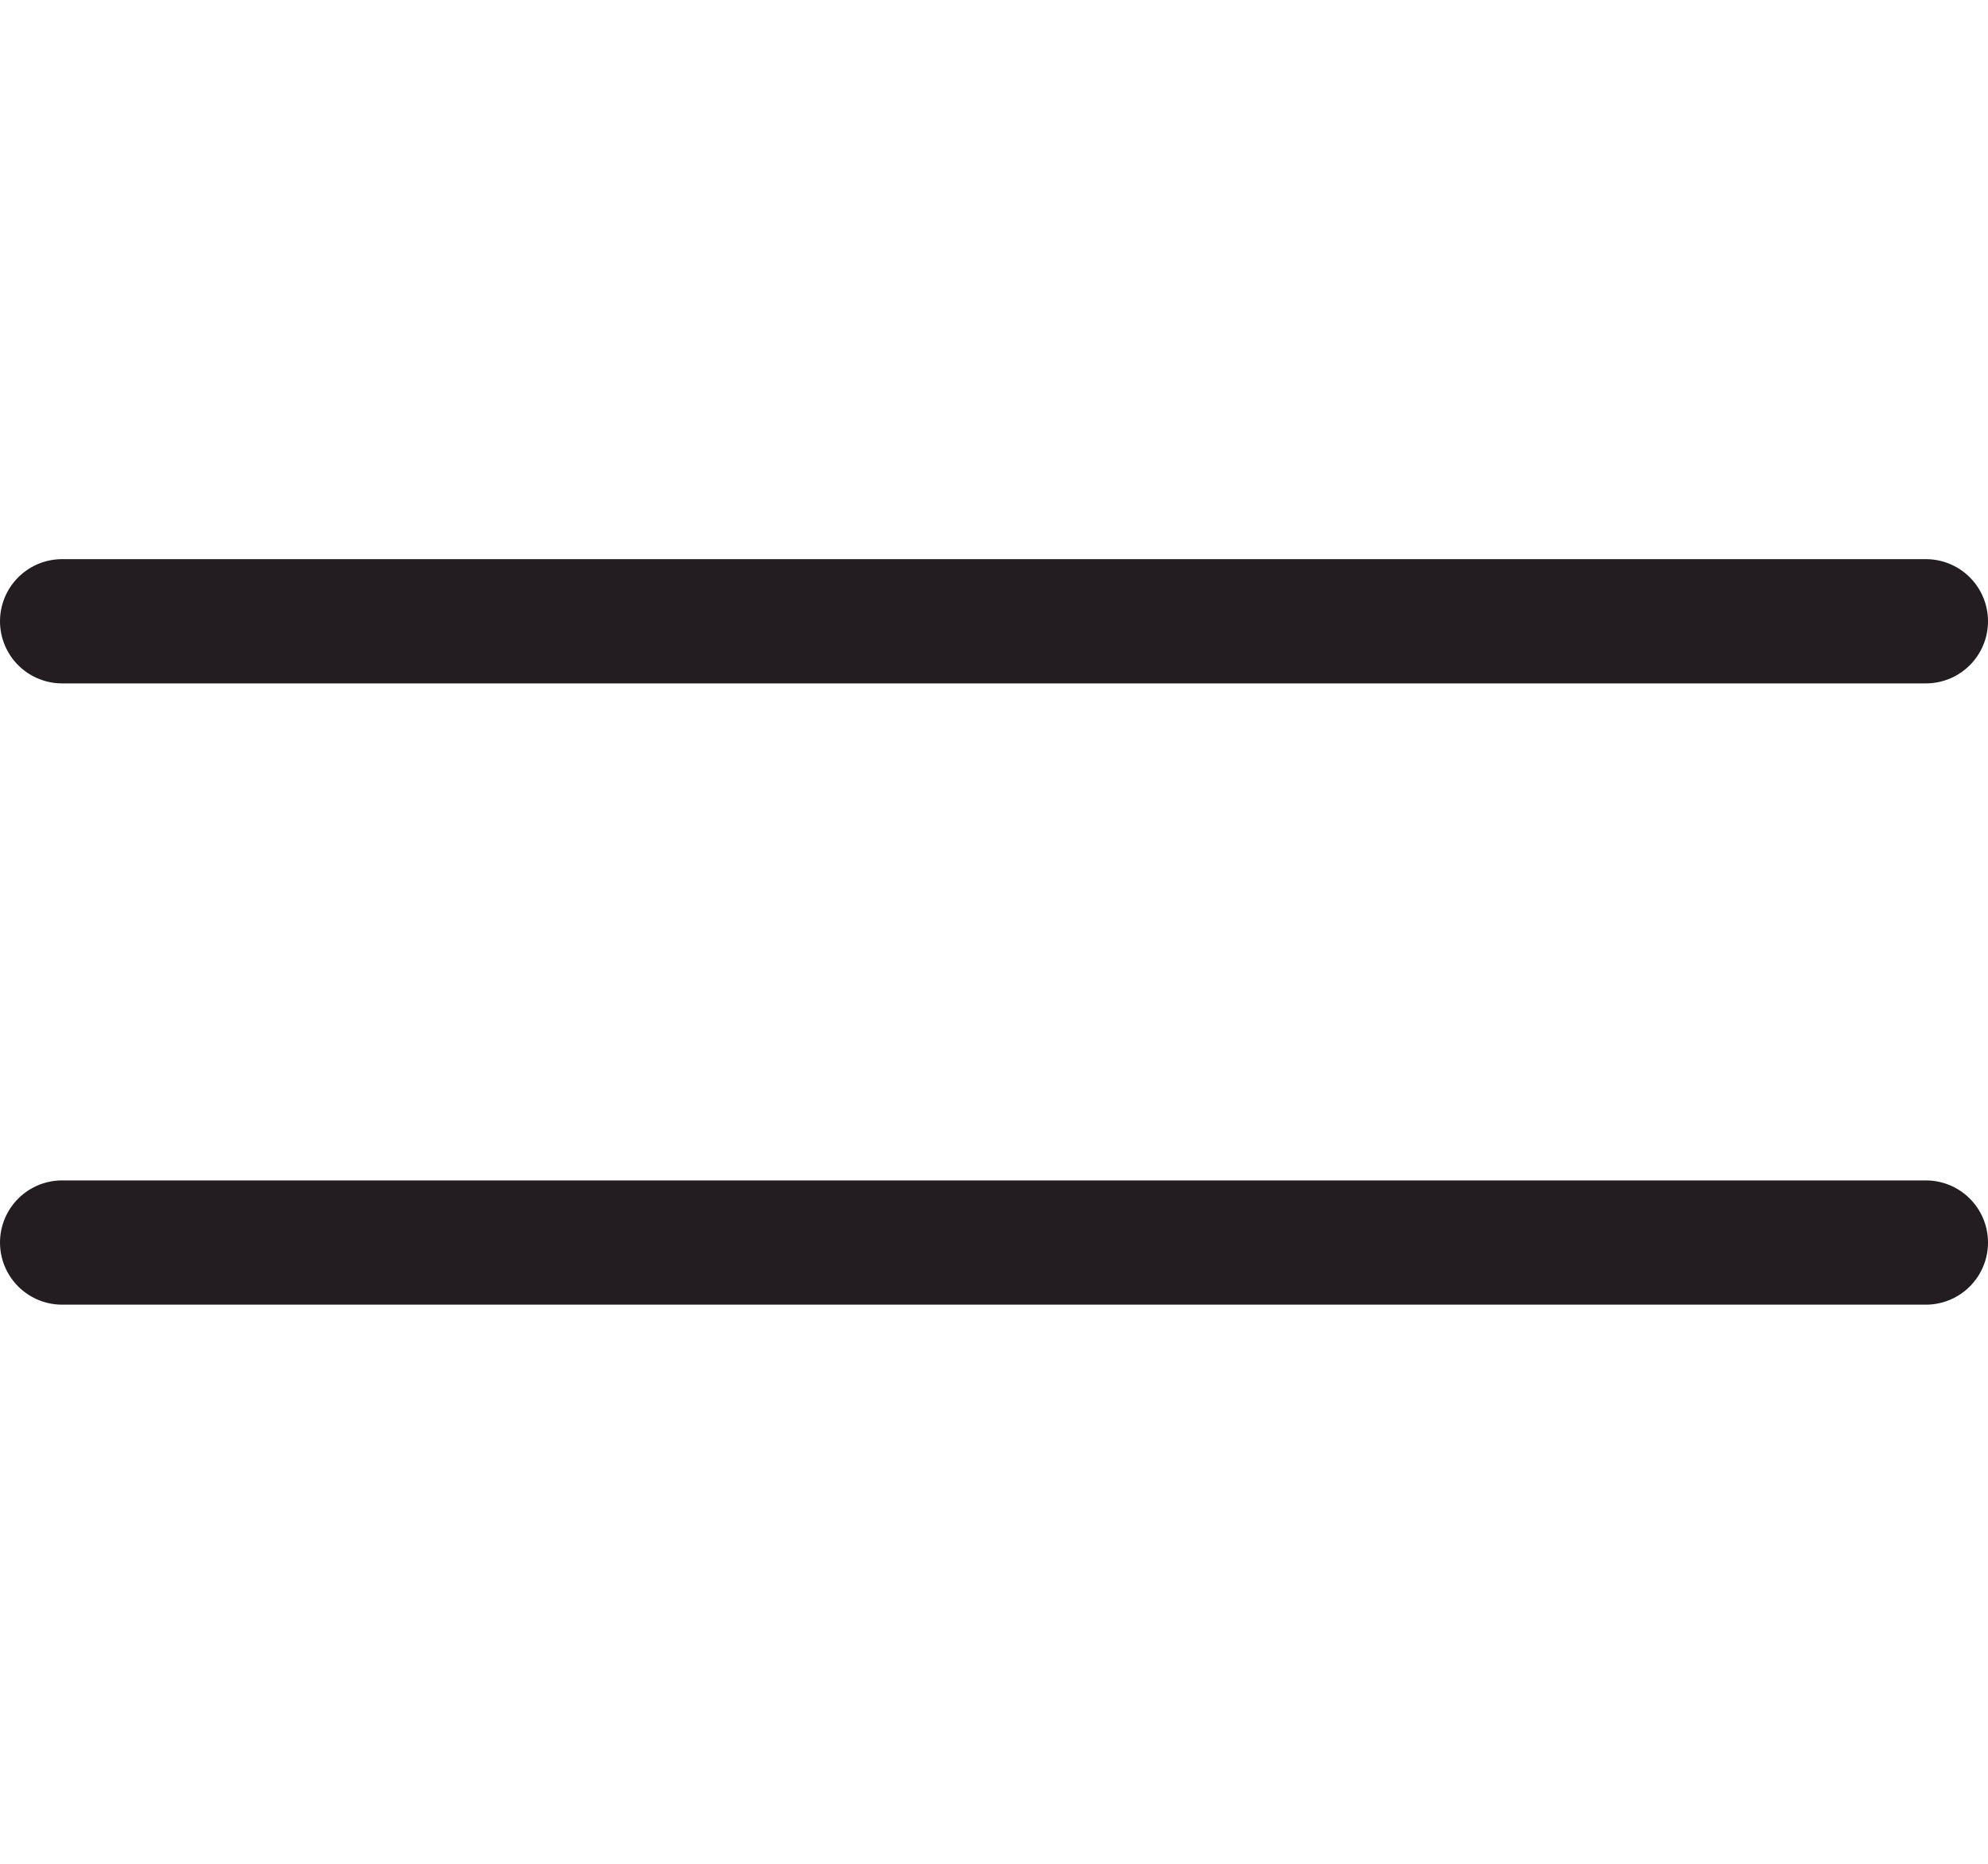 <svg width="32" height="30" viewBox="0 0 32 30" fill="none" xmlns="http://www.w3.org/2000/svg">
<path d="M1 10H31" stroke="#231D21" stroke-width="2" stroke-linecap="round"/>
<path d="M1 20H31" stroke="#231D21" stroke-width="2" stroke-linecap="round"/>
</svg>
